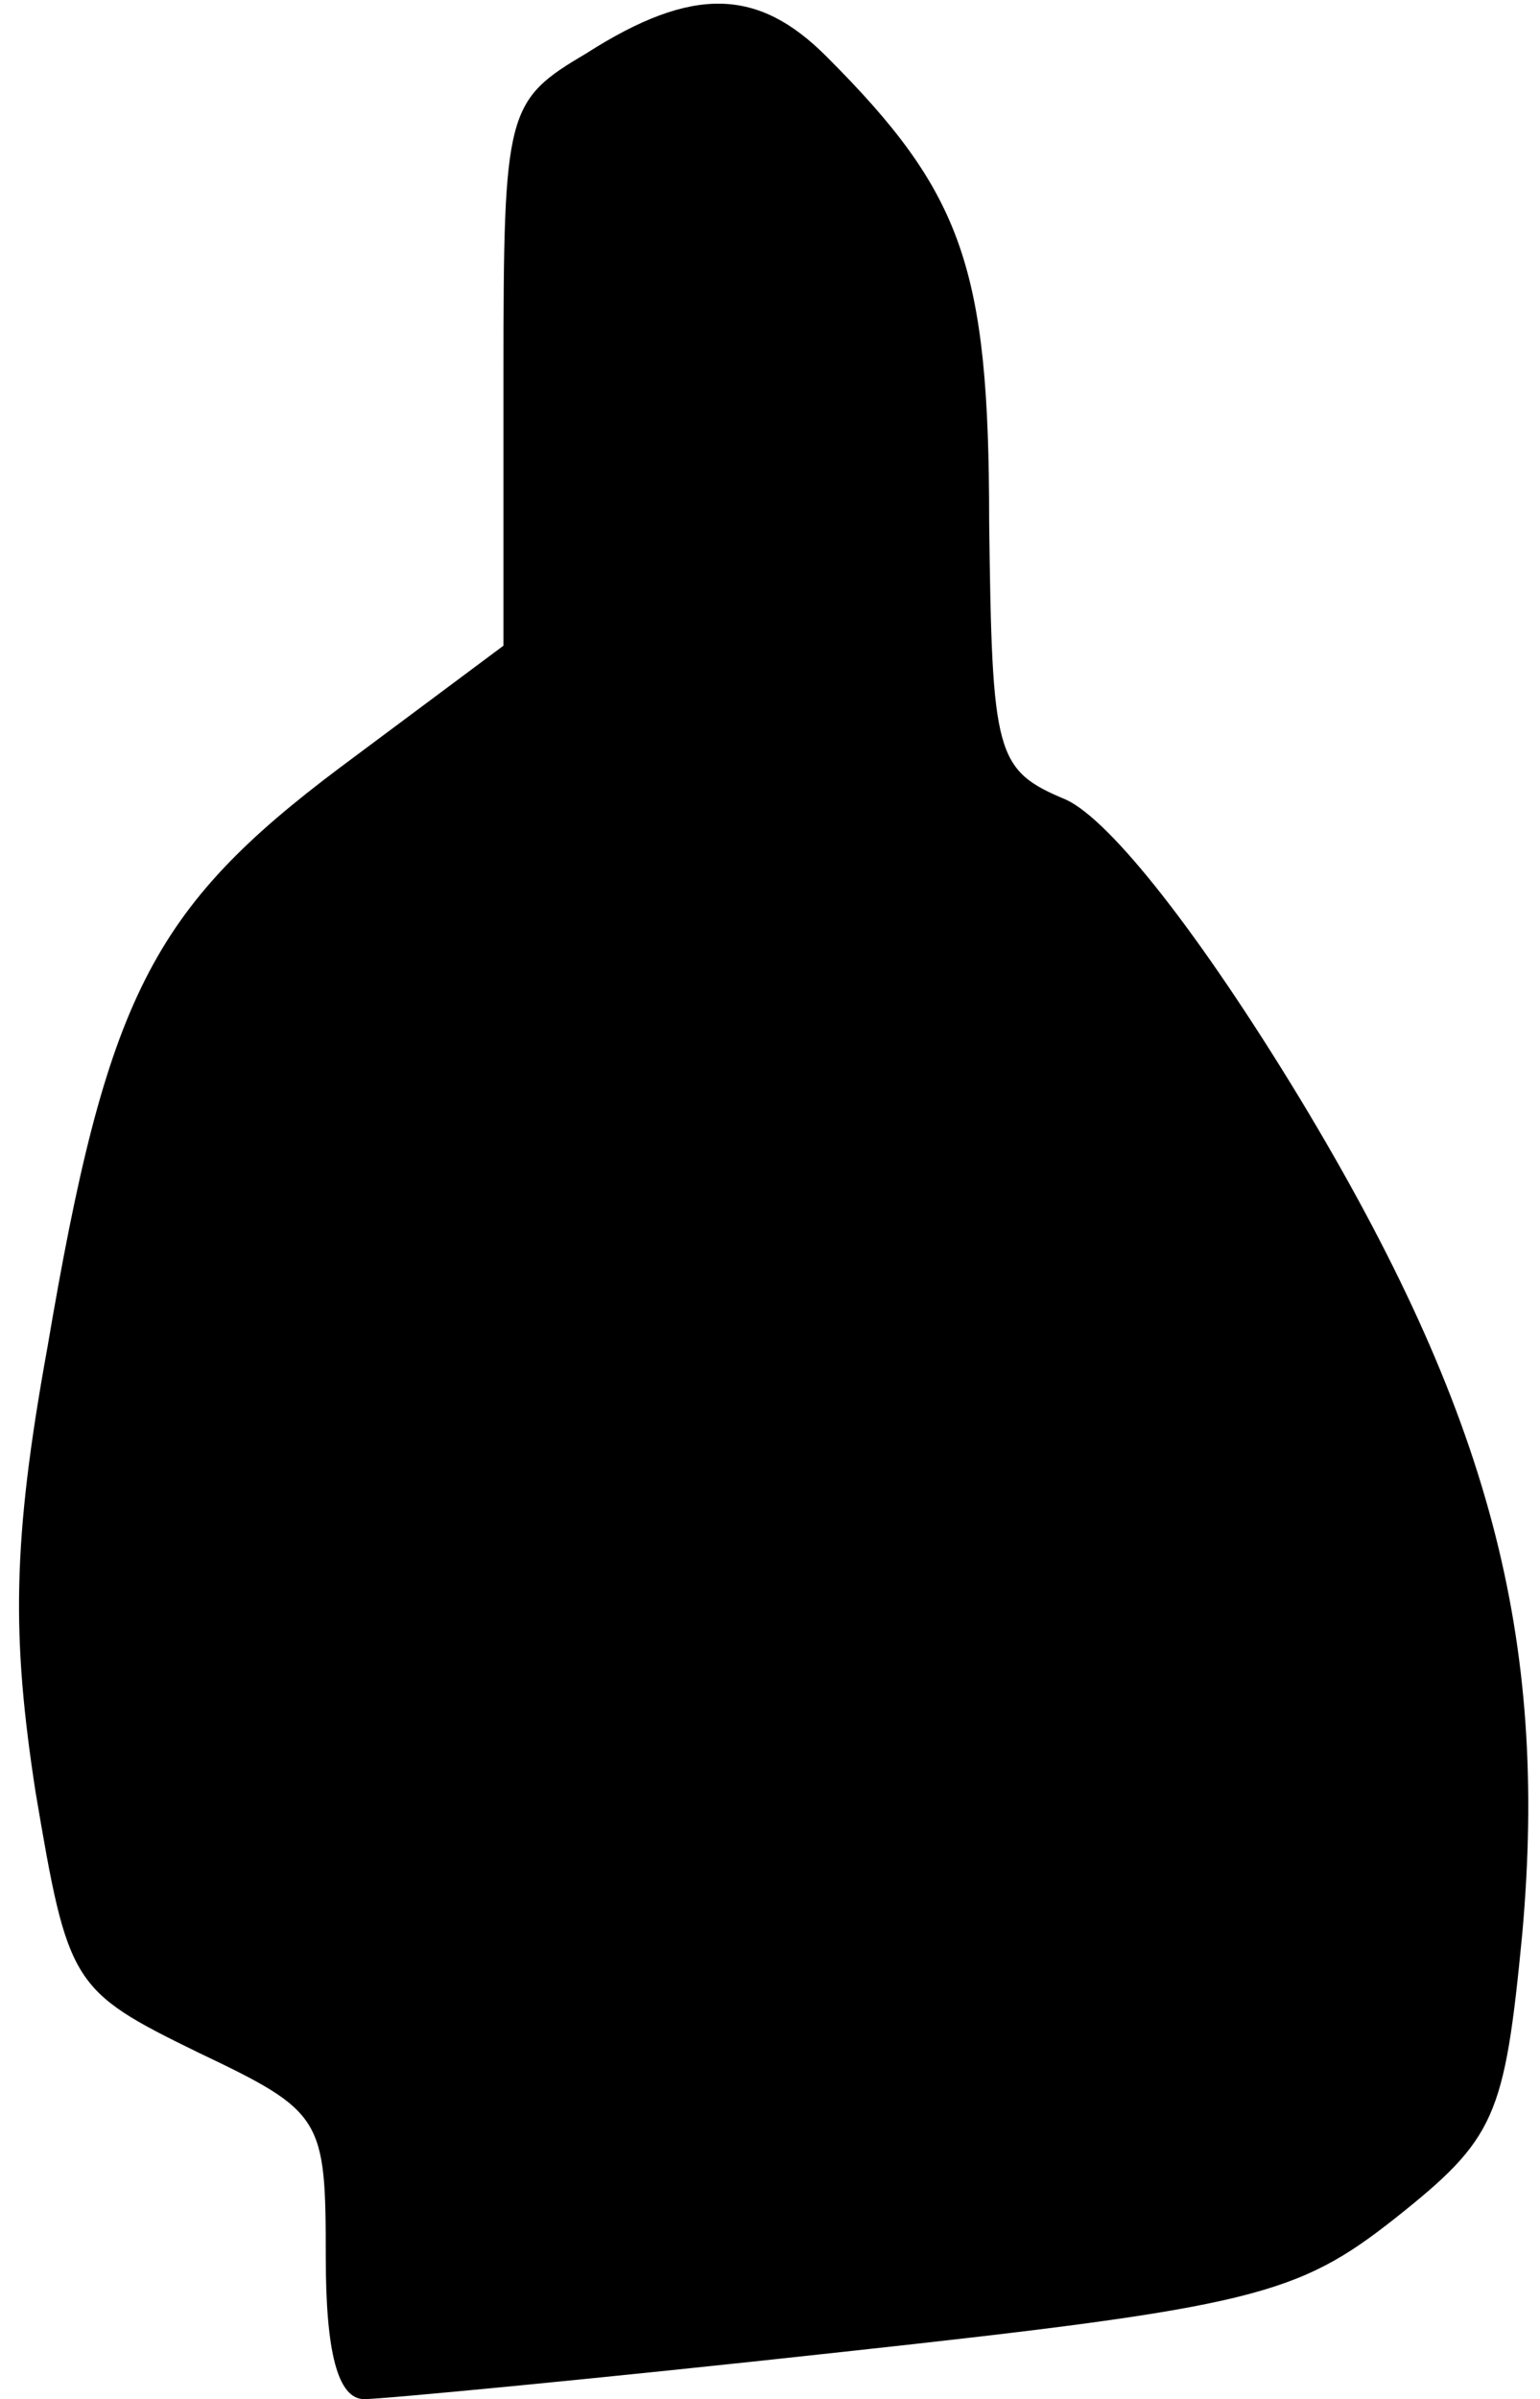<?xml version="1.0" standalone="no"?>
<!DOCTYPE svg PUBLIC "-//W3C//DTD SVG 20010904//EN"
 "http://www.w3.org/TR/2001/REC-SVG-20010904/DTD/svg10.dtd">
<svg version="1.0" xmlns="http://www.w3.org/2000/svg"
 width="52pt" height="81pt" viewBox="0 0 52 81"
 preserveAspectRatio="xMidYMid meet">
<g transform="translate(0,81) scale(0.1,-0.1)"
fill="#000000" stroke="none">
<path fill="#000000" stroke="none" d="M198 792 c-27 -16 -28 -19 -28 -108 l0
-92 -55 -41 c-64 -48 -79 -78 -99 -196 -12 -66 -12 -98 -4 -150 11 -65 12 -67
55 -88 42 -20 43 -22 43 -69 0 -32 4 -48 13 -48 6 0 80 7 162 16 138 15 153
19 186 45 34 27 37 34 43 96 9 100 -11 176 -75 282 -34 56 -64 94 -79 101 -24
10 -25 15 -26 94 0 86 -9 111 -55 157 -23 23 -45 24 -81 1z"/>
</g>
</svg>
